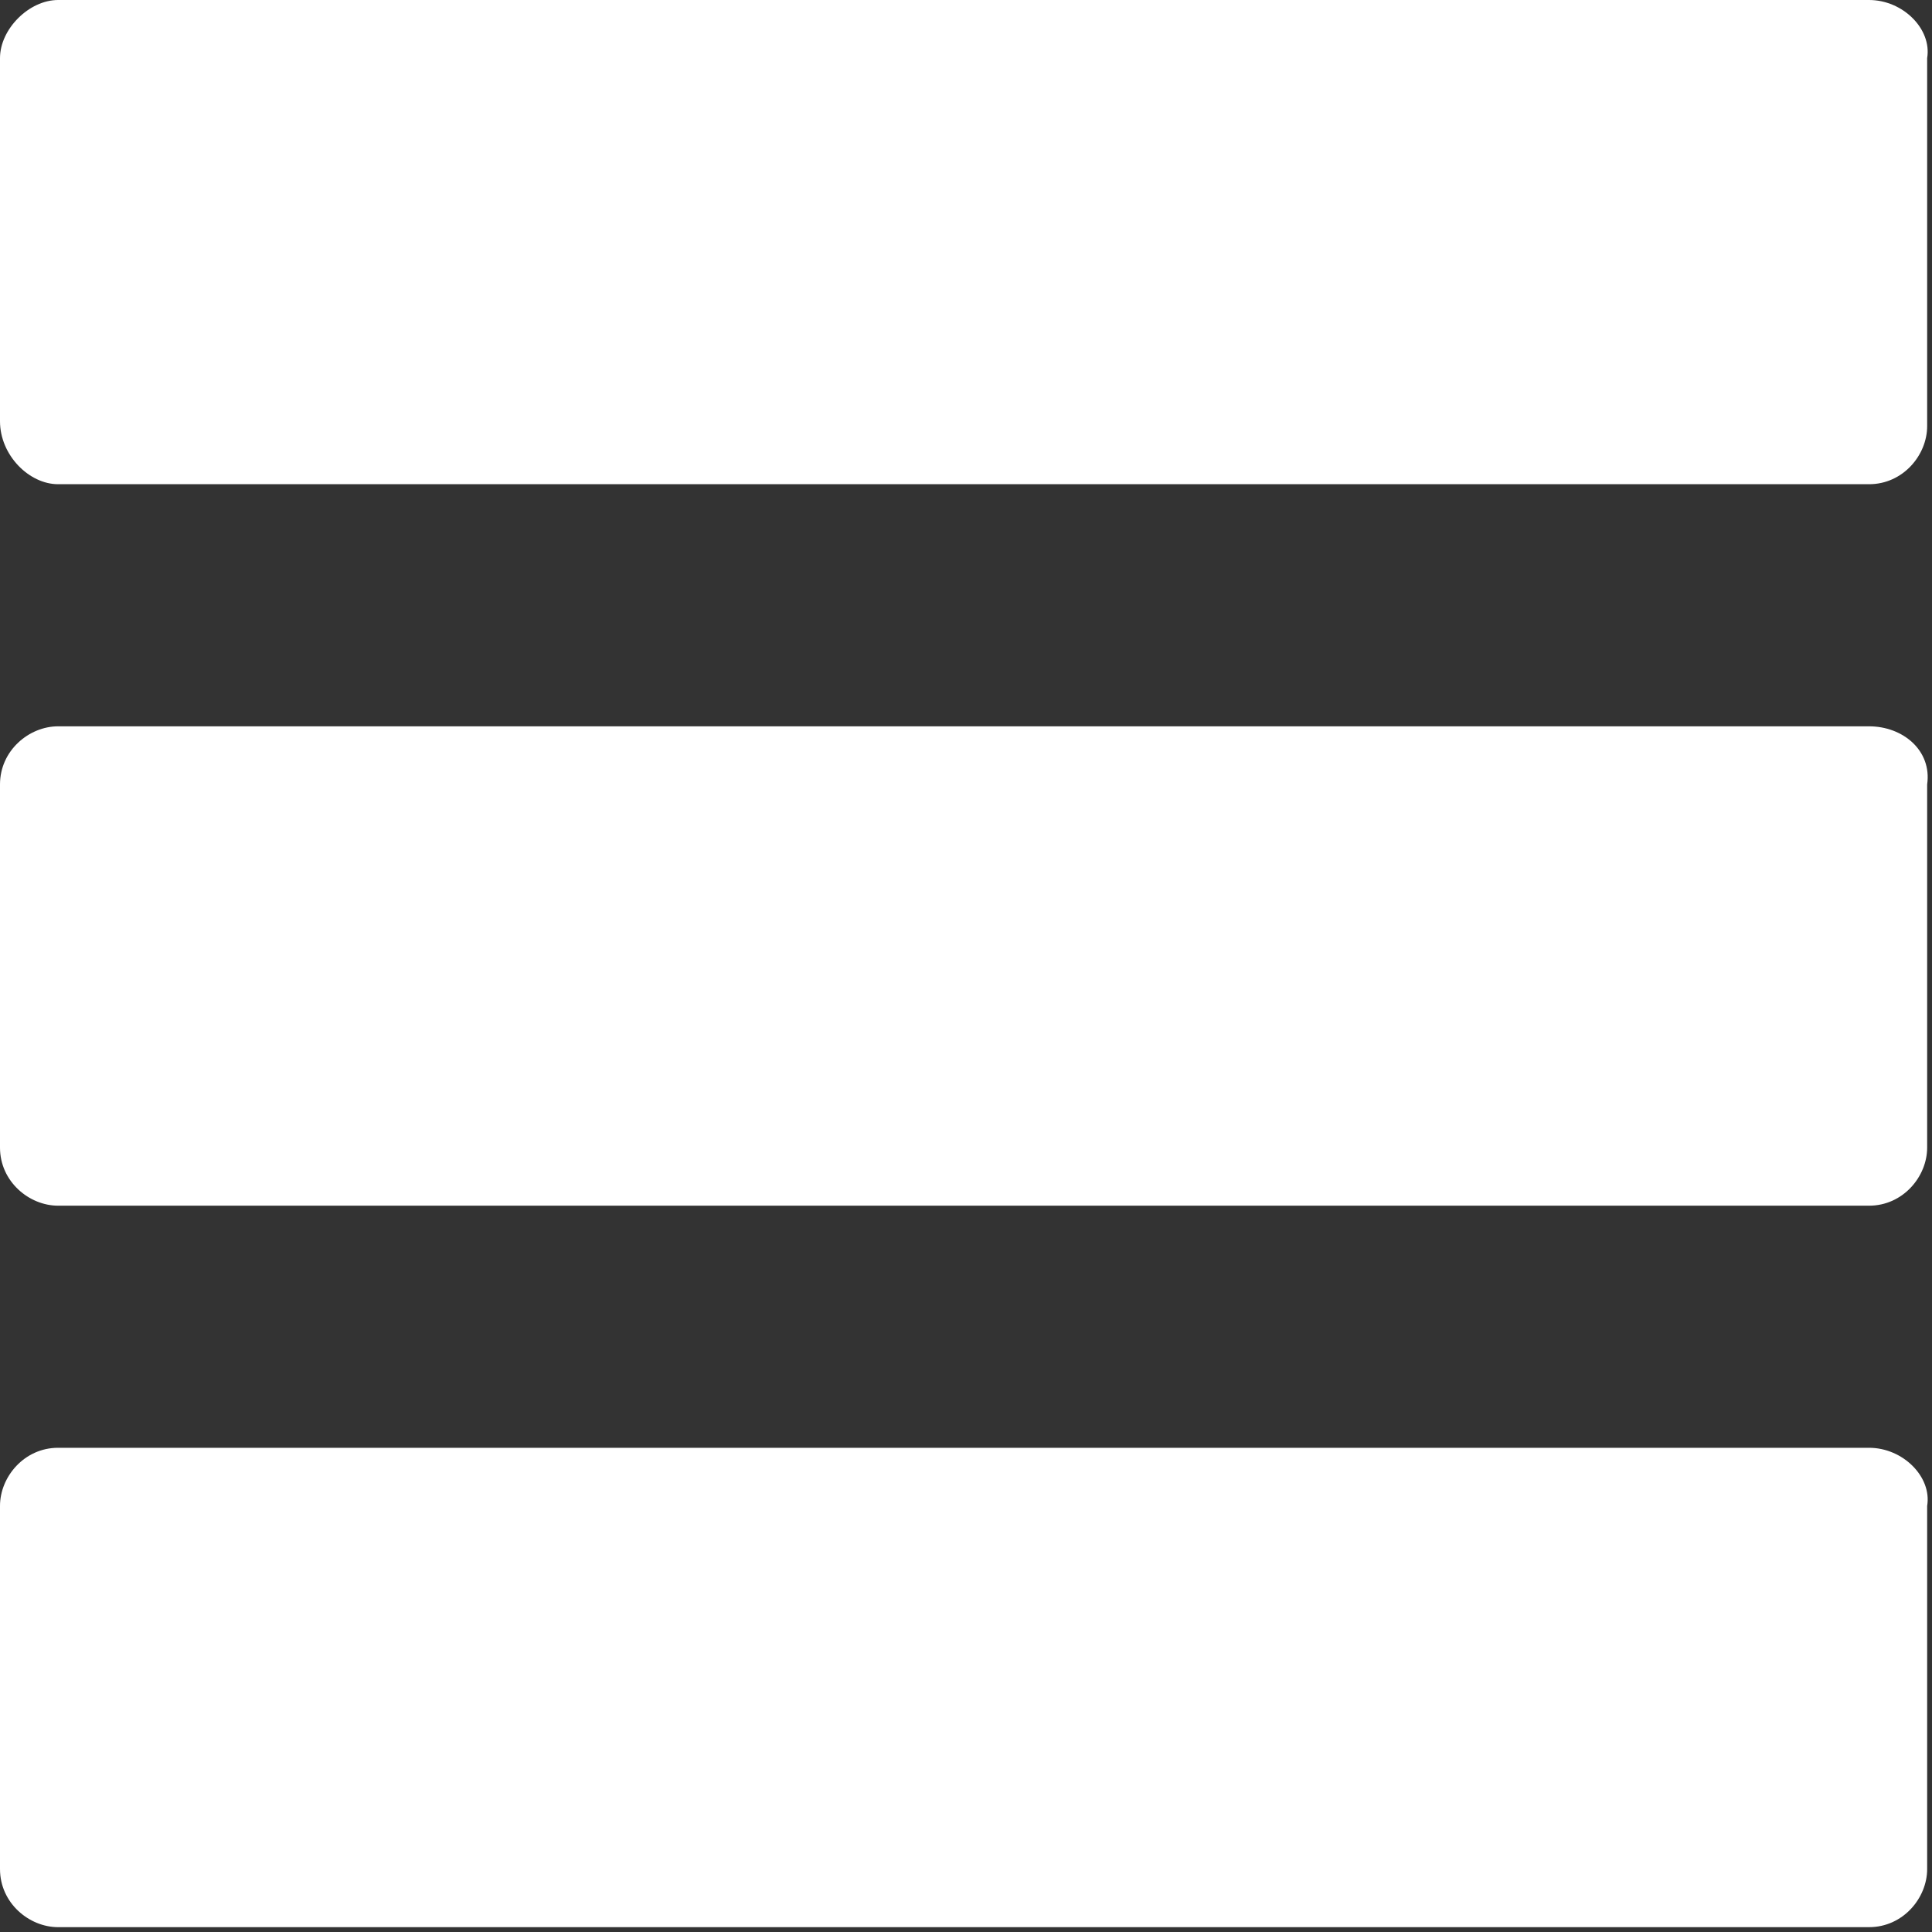 <?xml version="1.0" encoding="utf-8"?>
<!-- Generator: Adobe Illustrator 16.0.0, SVG Export Plug-In . SVG Version: 6.00 Build 0)  -->
<!DOCTYPE svg PUBLIC "-//W3C//DTD SVG 1.1//EN" "http://www.w3.org/Graphics/SVG/1.1/DTD/svg11.dtd">
<svg version="1.1" id="Layer_1" xmlns="http://www.w3.org/2000/svg" xmlns:xlink="http://www.w3.org/1999/xlink" x="0px" y="0px"
	 width="39.9px" height="39.9px" viewBox="0 0 39.9 39.9" style="enable-background:new 0 0 39.9 39.9;" xml:space="preserve">
<rect x="0" y="0" width="39.9" height="39.9" fill="#333333" stroke="none"/>
<style type="text/css">
<![CDATA[
	.st0{fill:#FFFFFF;}
]]>
</style>
<g>
	<path class="st0" d="M38.6,0H1.2C0.6,0,0,0.6,0,1.2v7.5C0,9.4,0.6,10,1.2,10h37.4c0.7,0,1.2-0.6,1.2-1.2V1.2
		C39.9,0.6,39.3,0,38.6,0z"/>
	<path class="st0" d="M38.6,15H1.2C0.6,15,0,15.5,0,16.2v7.5c0,0.7,0.6,1.2,1.2,1.2h37.4c0.7,0,1.2-0.6,1.2-1.2v-7.5
		C39.9,15.5,39.3,15,38.6,15z"/>
	<path class="st0" d="M38.6,29.9H1.2c-0.7,0-1.2,0.6-1.2,1.2v7.5c0,0.7,0.6,1.2,1.2,1.2h37.4c0.7,0,1.2-0.6,1.2-1.2v-7.5
		C39.9,30.5,39.3,29.9,38.6,29.9z"/>
</g>
</svg>
